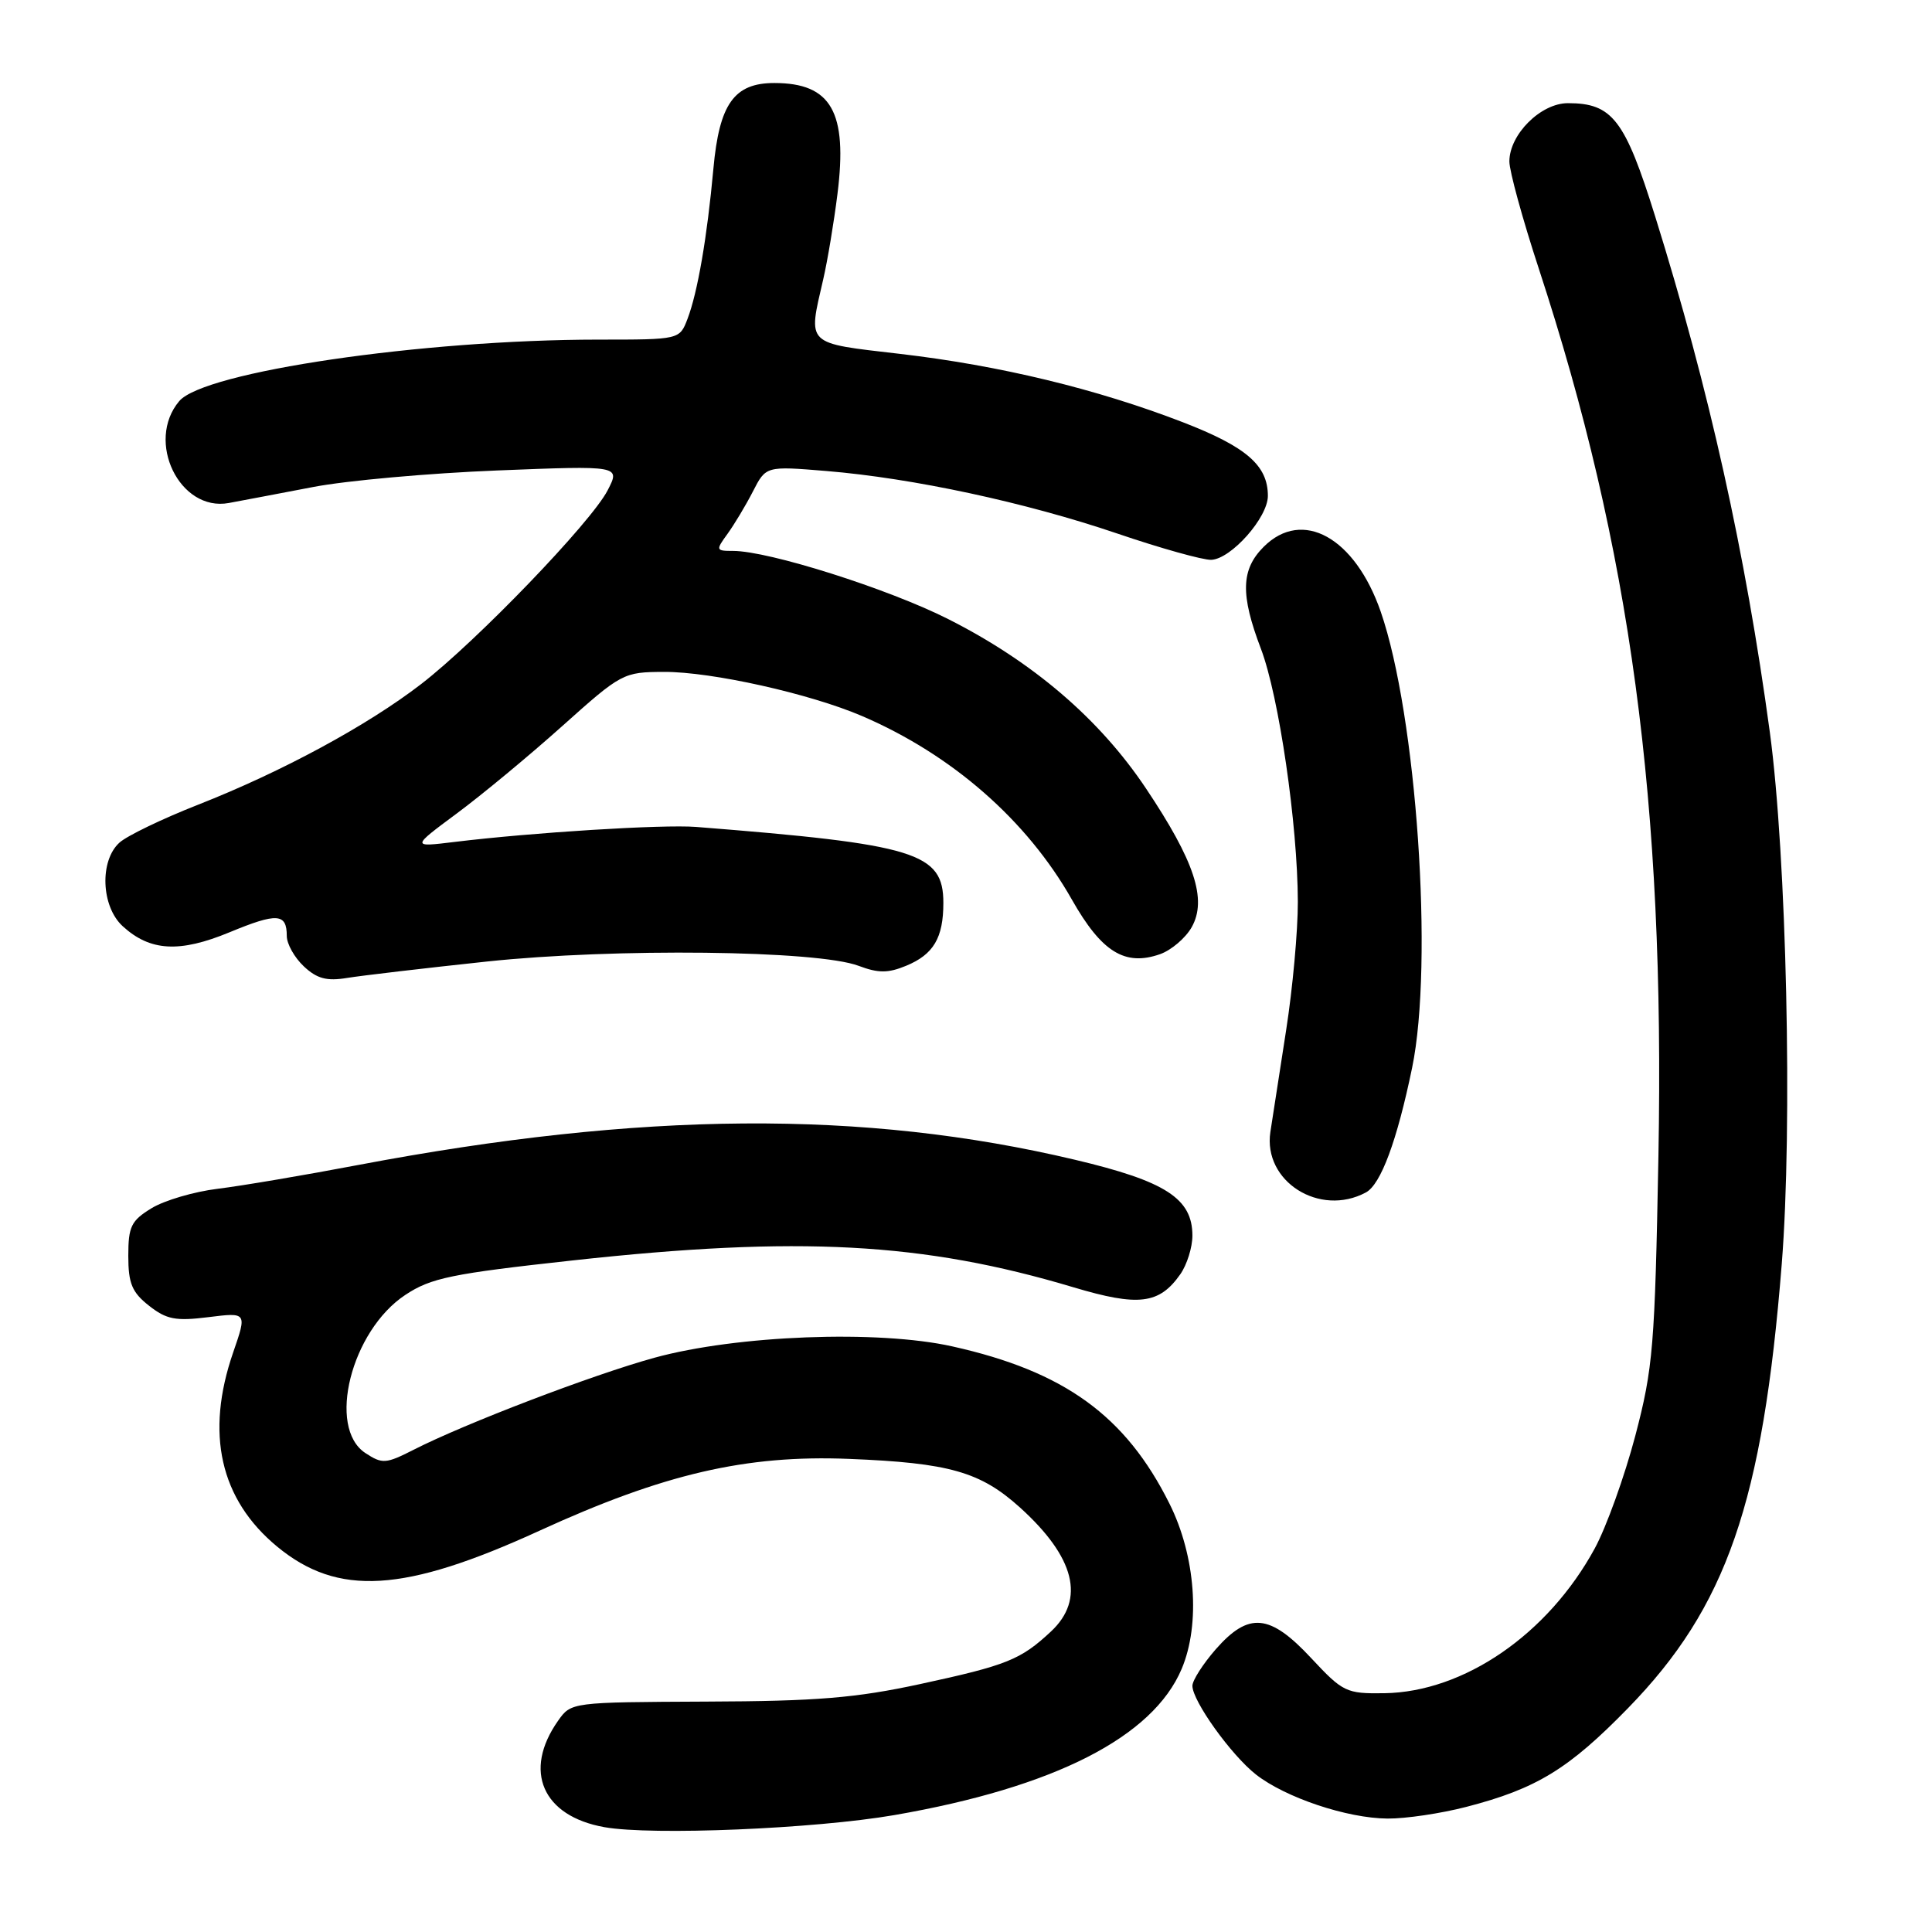 <?xml version="1.0" encoding="UTF-8" standalone="no"?>
<!DOCTYPE svg PUBLIC "-//W3C//DTD SVG 1.1//EN" "http://www.w3.org/Graphics/SVG/1.1/DTD/svg11.dtd" >
<svg xmlns="http://www.w3.org/2000/svg" xmlns:xlink="http://www.w3.org/1999/xlink" version="1.1" viewBox="0 0 256 256">
 <g >
 <path fill="currentColor"
d=" M 118.50 240.51 C 139.69 236.84 152.76 230.18 156.58 221.13 C 159.09 215.18 158.42 206.16 154.96 199.24 C 149.14 187.58 141.03 181.71 126.17 178.40 C 116.31 176.20 97.59 176.92 86.71 179.91 C 78.57 182.15 61.63 188.62 54.81 192.10 C 51.13 193.97 50.66 194.01 48.42 192.54 C 43.29 189.18 46.53 176.32 53.71 171.58 C 57.10 169.33 59.82 168.77 75.91 167.01 C 105.84 163.73 122.34 164.62 142.23 170.57 C 150.86 173.15 153.61 172.82 156.40 168.84 C 157.28 167.58 158.00 165.28 158.00 163.73 C 158.00 158.81 154.46 156.52 142.42 153.67 C 114.45 147.04 85.02 147.26 47.50 154.36 C 40.35 155.72 31.96 157.14 28.84 157.52 C 25.73 157.90 21.80 159.05 20.09 160.09 C 17.38 161.74 17.00 162.52 17.00 166.41 C 17.00 170.06 17.49 171.24 19.74 173.01 C 22.06 174.84 23.28 175.07 27.61 174.53 C 32.73 173.89 32.73 173.89 30.90 179.19 C 27.18 189.95 29.16 198.68 36.72 204.93 C 44.78 211.58 53.53 211.05 71.50 202.82 C 87.95 195.29 98.84 192.76 112.50 193.31 C 125.78 193.84 129.90 195.02 135.14 199.74 C 142.45 206.35 143.84 211.91 139.25 216.19 C 135.24 219.93 133.43 220.66 121.91 223.15 C 113.40 224.99 108.23 225.42 93.59 225.47 C 75.70 225.55 75.68 225.55 73.94 228.02 C 69.27 234.66 71.88 240.65 80.09 242.11 C 86.41 243.23 107.95 242.33 118.50 240.51 Z  M 194.30 239.42 C 203.58 237.02 207.85 234.41 215.71 226.35 C 228.79 212.94 233.57 199.12 236.09 167.50 C 237.54 149.30 236.73 113.39 234.51 97.00 C 231.27 73.18 226.48 51.62 219.32 28.68 C 215.31 15.83 213.64 13.67 207.76 13.67 C 204.16 13.67 200.00 17.81 200.00 21.40 C 200.00 22.66 201.75 29.05 203.90 35.60 C 216.08 72.78 220.61 106.38 219.75 153.16 C 219.28 178.41 219.05 181.25 216.68 190.27 C 215.26 195.64 212.85 202.35 211.31 205.18 C 205.12 216.55 193.99 224.20 183.43 224.36 C 178.38 224.43 177.95 224.22 173.75 219.72 C 168.26 213.82 165.47 213.56 161.10 218.53 C 159.40 220.48 158.00 222.66 158.00 223.38 C 158.00 225.39 163.14 232.56 166.43 235.14 C 170.35 238.20 178.49 240.93 183.86 240.97 C 186.25 240.99 190.95 240.29 194.30 239.42 Z  M 180.98 158.01 C 182.97 156.95 185.11 151.16 187.11 141.50 C 189.98 127.63 187.71 94.78 182.95 81.04 C 179.53 71.20 172.57 67.34 167.45 72.45 C 164.43 75.47 164.34 78.77 167.08 85.97 C 169.47 92.26 171.95 109.28 171.97 119.50 C 171.98 123.35 171.28 131.00 170.42 136.50 C 169.56 142.00 168.62 148.07 168.33 150.00 C 167.35 156.54 174.85 161.29 180.98 158.01 Z  M 64.50 127.41 C 81.42 125.61 108.33 125.91 113.78 127.98 C 116.39 128.96 117.67 128.96 120.07 127.97 C 123.70 126.47 125.00 124.27 125.00 119.64 C 125.00 112.98 121.38 111.87 92.21 109.57 C 87.82 109.23 70.56 110.30 60.24 111.56 C 54.50 112.26 54.50 112.26 60.51 107.80 C 63.82 105.35 70.12 100.13 74.51 96.20 C 82.36 89.17 82.60 89.05 88.00 89.03 C 94.31 89.01 107.30 91.91 114.23 94.88 C 126.15 100.00 136.09 108.70 142.04 119.22 C 145.97 126.15 149.06 128.07 153.72 126.43 C 155.21 125.90 157.10 124.29 157.91 122.85 C 159.97 119.18 158.29 114.10 151.84 104.46 C 145.69 95.26 136.85 87.69 125.64 82.03 C 117.68 78.01 101.87 73.00 97.14 73.00 C 94.85 73.00 94.82 72.91 96.39 70.75 C 97.29 69.51 98.81 66.98 99.76 65.13 C 101.49 61.75 101.49 61.75 109.49 62.41 C 120.99 63.36 135.89 66.57 148.00 70.68 C 153.78 72.65 159.40 74.22 160.50 74.18 C 163.13 74.07 168.00 68.58 168.00 65.71 C 168.00 61.67 165.16 59.21 156.74 55.95 C 145.29 51.53 132.48 48.43 119.25 46.89 C 106.64 45.42 107.05 45.82 109.08 37.02 C 109.65 34.56 110.50 29.46 110.97 25.69 C 112.33 14.84 110.15 11.00 102.60 11.00 C 97.28 11.00 95.31 13.76 94.53 22.34 C 93.70 31.44 92.44 38.74 91.10 42.25 C 90.05 45.00 90.05 45.00 79.27 45.00 C 55.98 45.01 27.03 49.26 23.75 53.15 C 19.25 58.48 23.81 67.85 30.32 66.65 C 32.07 66.33 37.10 65.37 41.50 64.53 C 45.90 63.68 56.86 62.70 65.86 62.34 C 82.21 61.69 82.21 61.69 80.51 64.98 C 78.32 69.22 63.15 84.97 55.82 90.63 C 48.66 96.15 37.36 102.26 26.27 106.62 C 21.53 108.48 16.84 110.74 15.83 111.65 C 13.17 114.06 13.40 120.10 16.25 122.72 C 19.88 126.05 23.78 126.28 30.42 123.53 C 36.73 120.92 38.00 121.01 38.00 124.02 C 38.00 125.07 39.01 126.87 40.25 128.04 C 41.99 129.68 43.29 130.03 46.00 129.58 C 47.92 129.27 56.25 128.29 64.50 127.41 Z "/>
</g>
</svg>